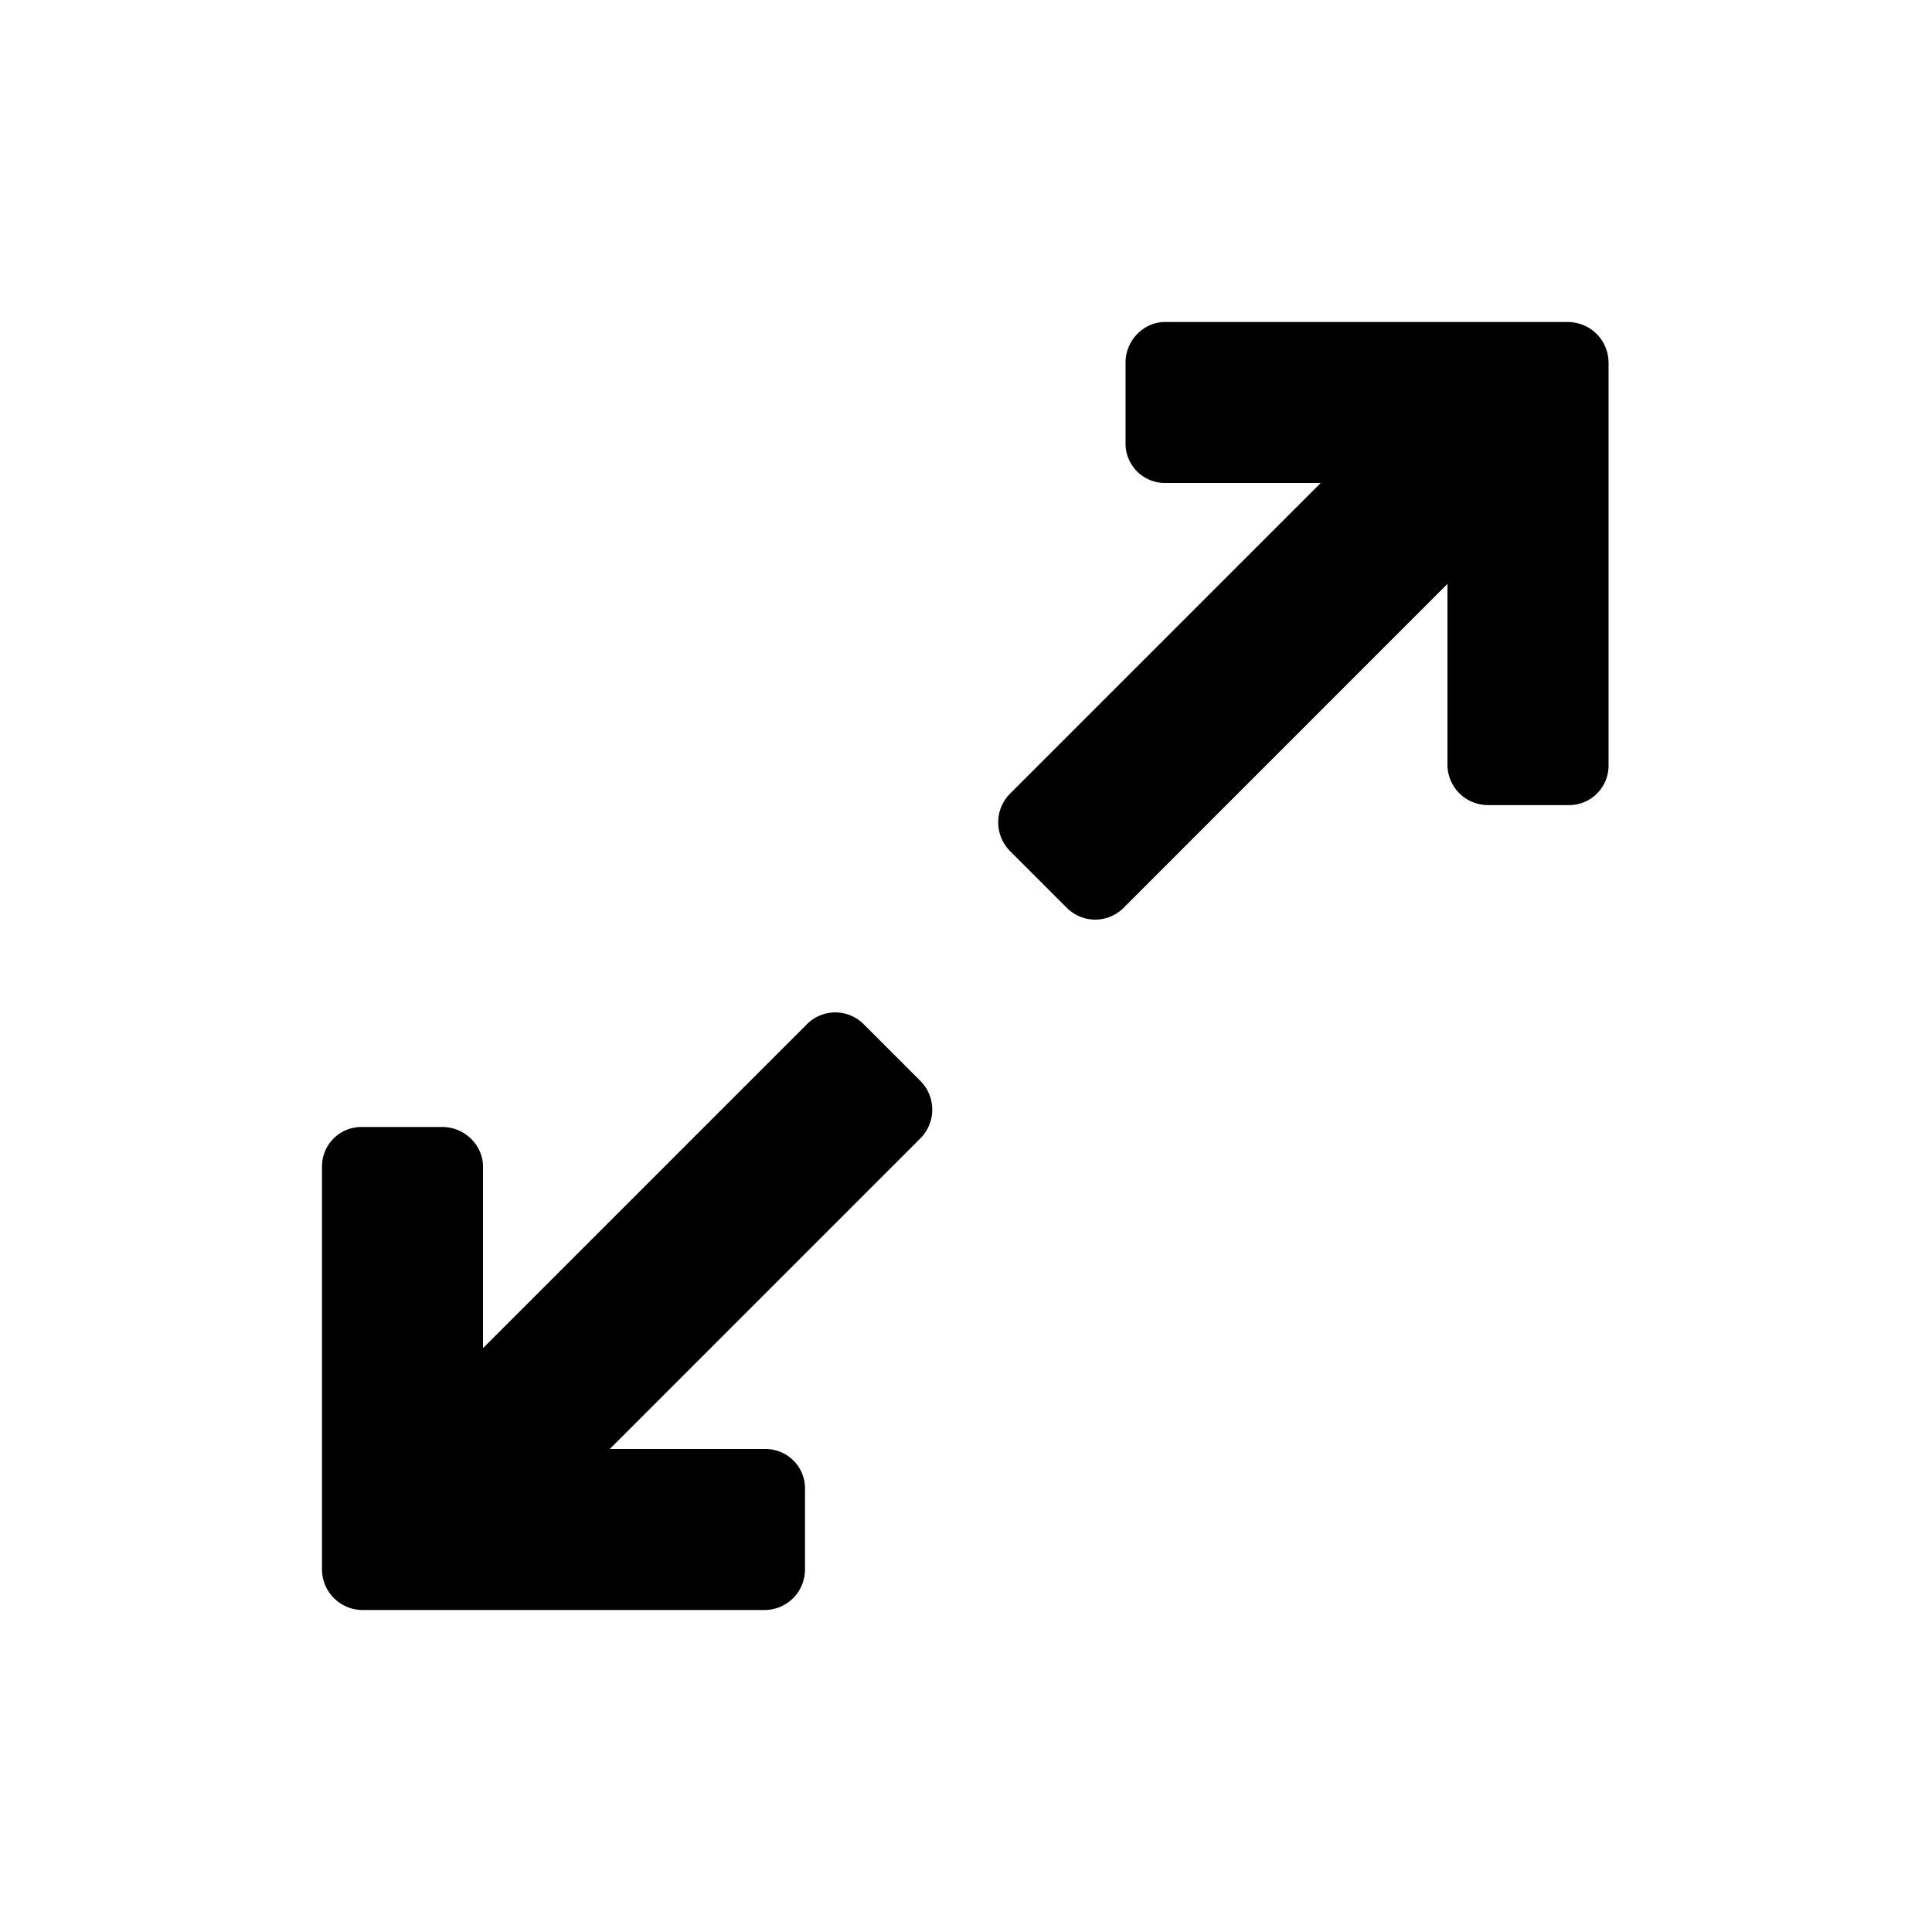 <svg xmlns="http://www.w3.org/2000/svg" width="24" height="24" class="wd-icon-grow wd-icon" focusable="false" role="presentation" viewBox="0 0 24 24"><g fill-rule="evenodd" class="wd-icon-container"><path d="M9.509 18a.49.49 0 0 1 .491.505v.99a.503.503 0 0 1-.491.505h-5A.505.505 0 0 1 4 19.492V14.49A.49.49 0 0 1 4.505 14h.99c.279 0 .505.228.505.491v2.256l4.019-4.019a.498.498 0 0 1 .714-.001l.7.7a.506.506 0 0 1 0 .715L7.575 18h1.934zm4.963-12a.49.49 0 0 1-.49-.505v-.99c0-.279.227-.505.49-.505h5c.282 0 .51.223.51.508V9.51a.49.49 0 0 1-.506.491h-.99a.503.503 0 0 1-.505-.491V7.253l-4.018 4.019a.498.498 0 0 1-.715.001l-.7-.7a.506.506 0 0 1 0-.715L16.406 6h-1.934z" class="wd-icon-fill"/></g></svg>